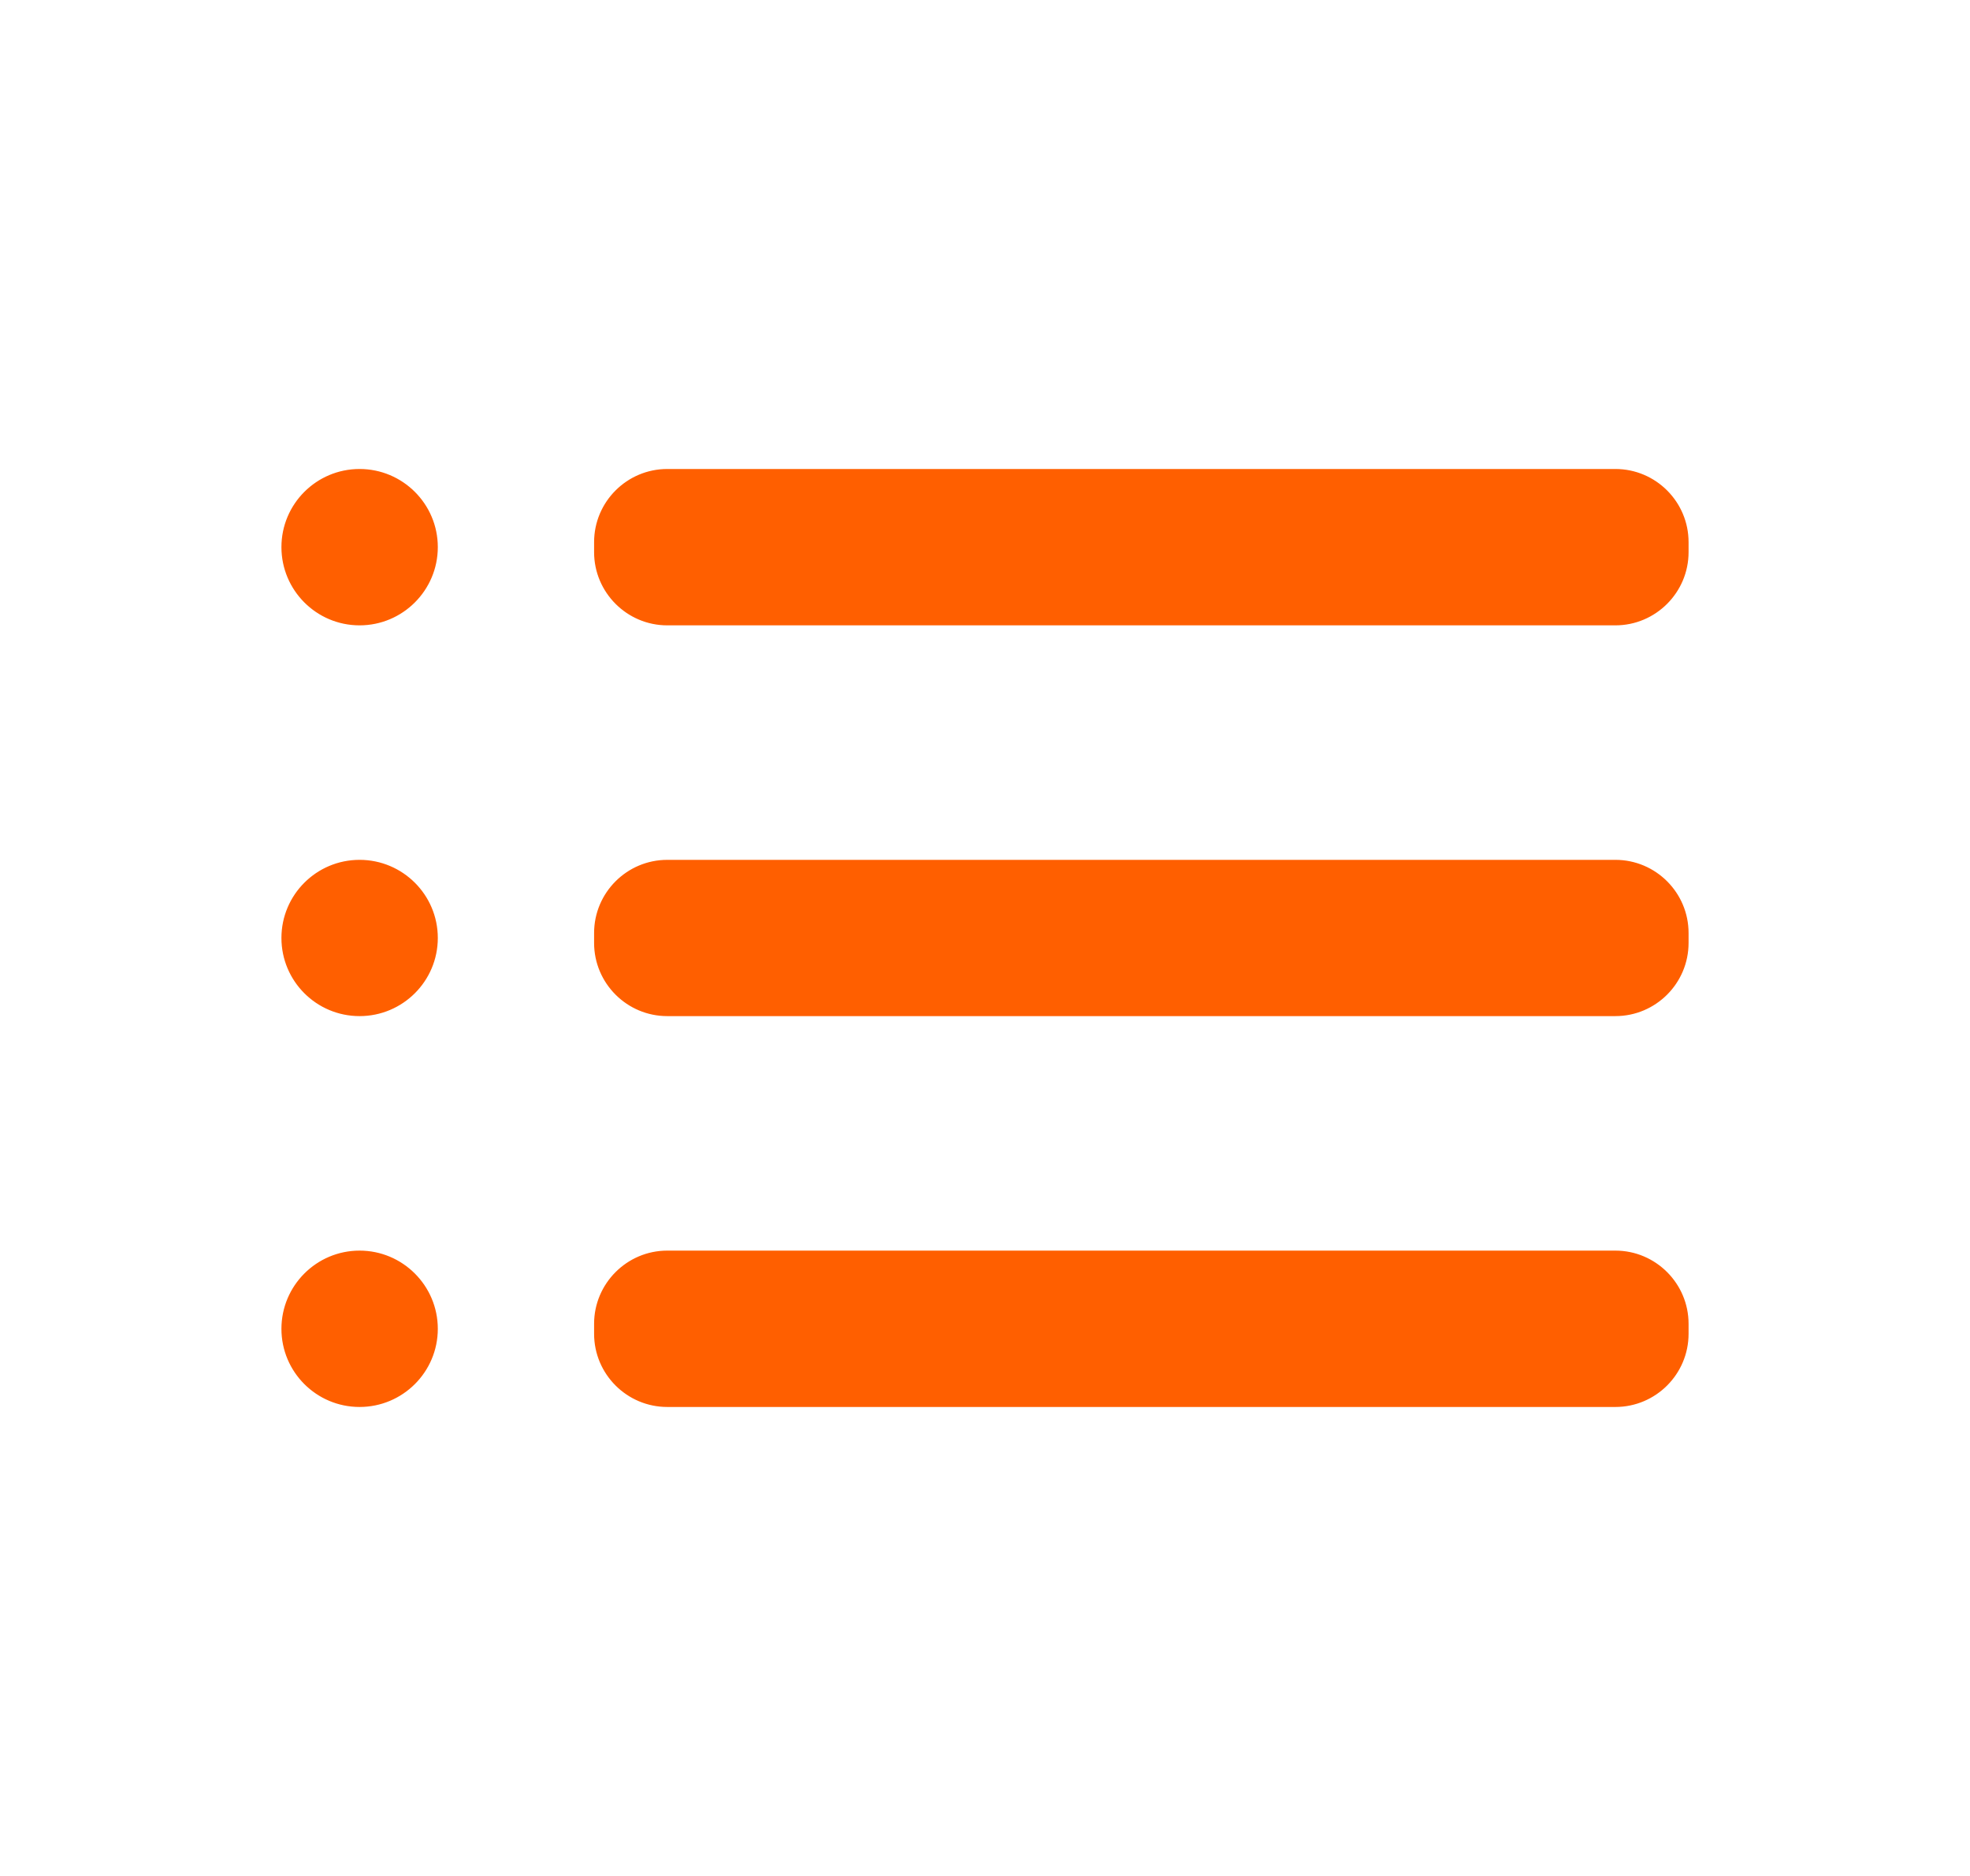 <svg xmlns="http://www.w3.org/2000/svg" width="21" height="20" fill="none" viewBox="0 0 21 20">
    <path fill="#FF5F00" fill-rule="evenodd" d="M3 5.833c0-.46.373-.833.833-.833.46 0 .834.373.834.833 0 .46-.374.834-.834.834-.46 0-.833-.374-.833-.834zM3 10c0-.46.373-.833.833-.833.46 0 .834.373.834.833 0 .46-.374.833-.834.833-.46 0-.833-.373-.833-.833zm.833 3.333c-.46 0-.833.374-.833.834 0 .46.373.833.833.833.46 0 .834-.373.834-.833 0-.46-.374-.834-.834-.834zm3.28-4.166H17.22c.43 0 .78.35.78.78v.106c0 .43-.35.78-.78.78H7.113c-.43 0-.78-.35-.78-.78v-.106c0-.43.35-.78.78-.78zm10.107 4.166H7.113c-.43 0-.78.351-.78.78v.107c0 .43.35.78.78.78H17.22c.43 0 .78-.35.78-.78v-.107c0-.429-.35-.78-.78-.78zM7.113 5H17.22c.43 0 .78.35.78.78v.107c0 .429-.35.78-.78.78H7.113c-.43 0-.78-.351-.78-.78V5.78c0-.43.35-.78.78-.78z" clip-rule="evenodd"/>
</svg>

